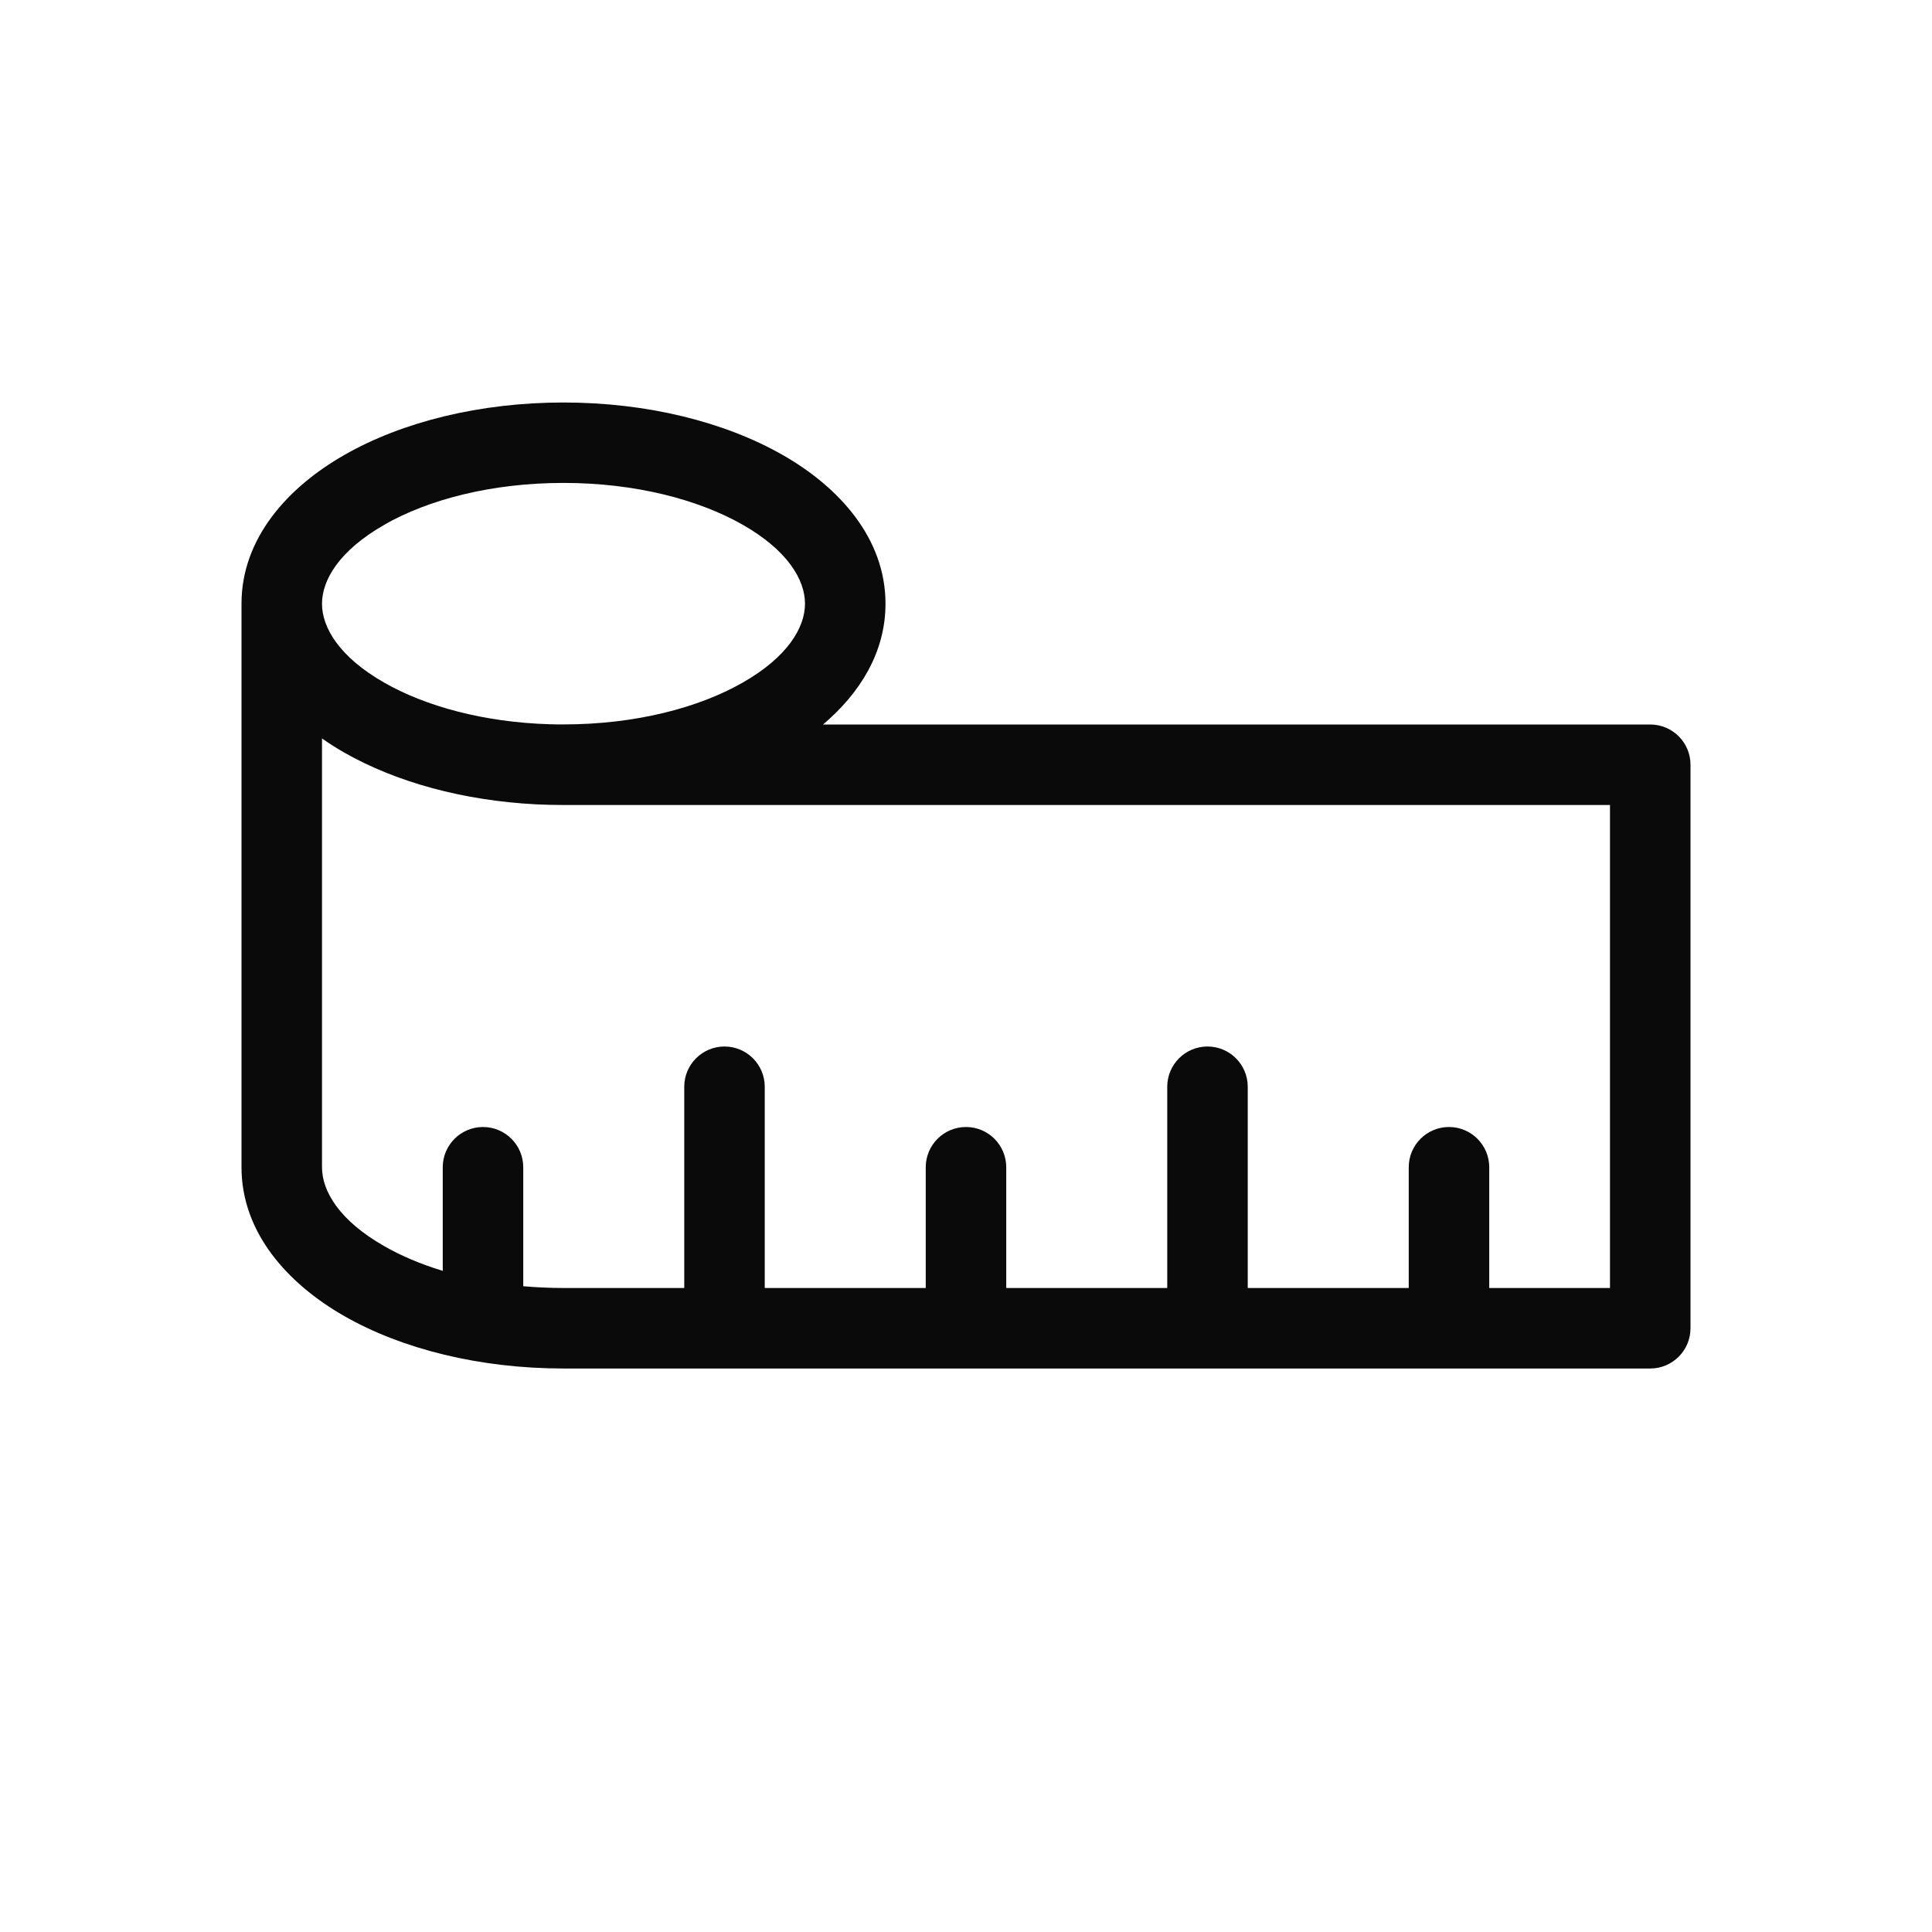 <svg style="margin-right: 3px" fill="none" height="24" viewBox="0 0 24 24" width="24" xmlns="http://www.w3.org/2000/svg"><path clip-rule="evenodd" d="m4.773 6.52c-.559.319-.773.685-.773.98s.214.661.773.98c.511.292 1.234.493 2.06.517.055.002.111.002.167.002.896 0 1.682-.208 2.227-.52.559-.319.773-.685.773-.98s-.214-.661-.773-.98c-.545-.311-1.331-.52-2.227-.52s-1.682.208-2.227.52zm5.451 2.48c.457-.387.776-.895.776-1.5 0-.809-.569-1.444-1.277-1.848-.722-.412-1.686-.652-2.723-.652s-2.001.239-2.723.652c-.708.404-1.277 1.039-1.277 1.848v7c0 .809.569 1.444 1.277 1.849.722.412 1.686.651 2.723.651h2 3 3 3 2.5c.276 0 .5-.224.5-.5v-7c0-.276-.224-.5-.5-.5zm-3.224 1c-.113 0-.225-.003-.336-.008-.908-.046-1.744-.276-2.387-.643-.095-.054-.188-.113-.277-.176v5.327c0 .296.214.661.773.98.209.12.454.224.727.307v-1.287c0-.276.224-.5.5-.5s.5.224.5.5v1.478c.162.014.329.022.5.022h1.5v-2.5c0-.276.224-.5.5-.5s.5.224.5.5v2.5h2v-1.5c0-.276.224-.5.5-.5s.5.224.5.5v1.5h2v-2.5c0-.276.224-.5.5-.5s.5.224.5.5v2.5h2v-1.5c0-.276.224-.5.5-.5s.5.224.5.5v1.5h1.5v-6z" fill="#0a0a0a" fill-rule="evenodd"></path></svg>
